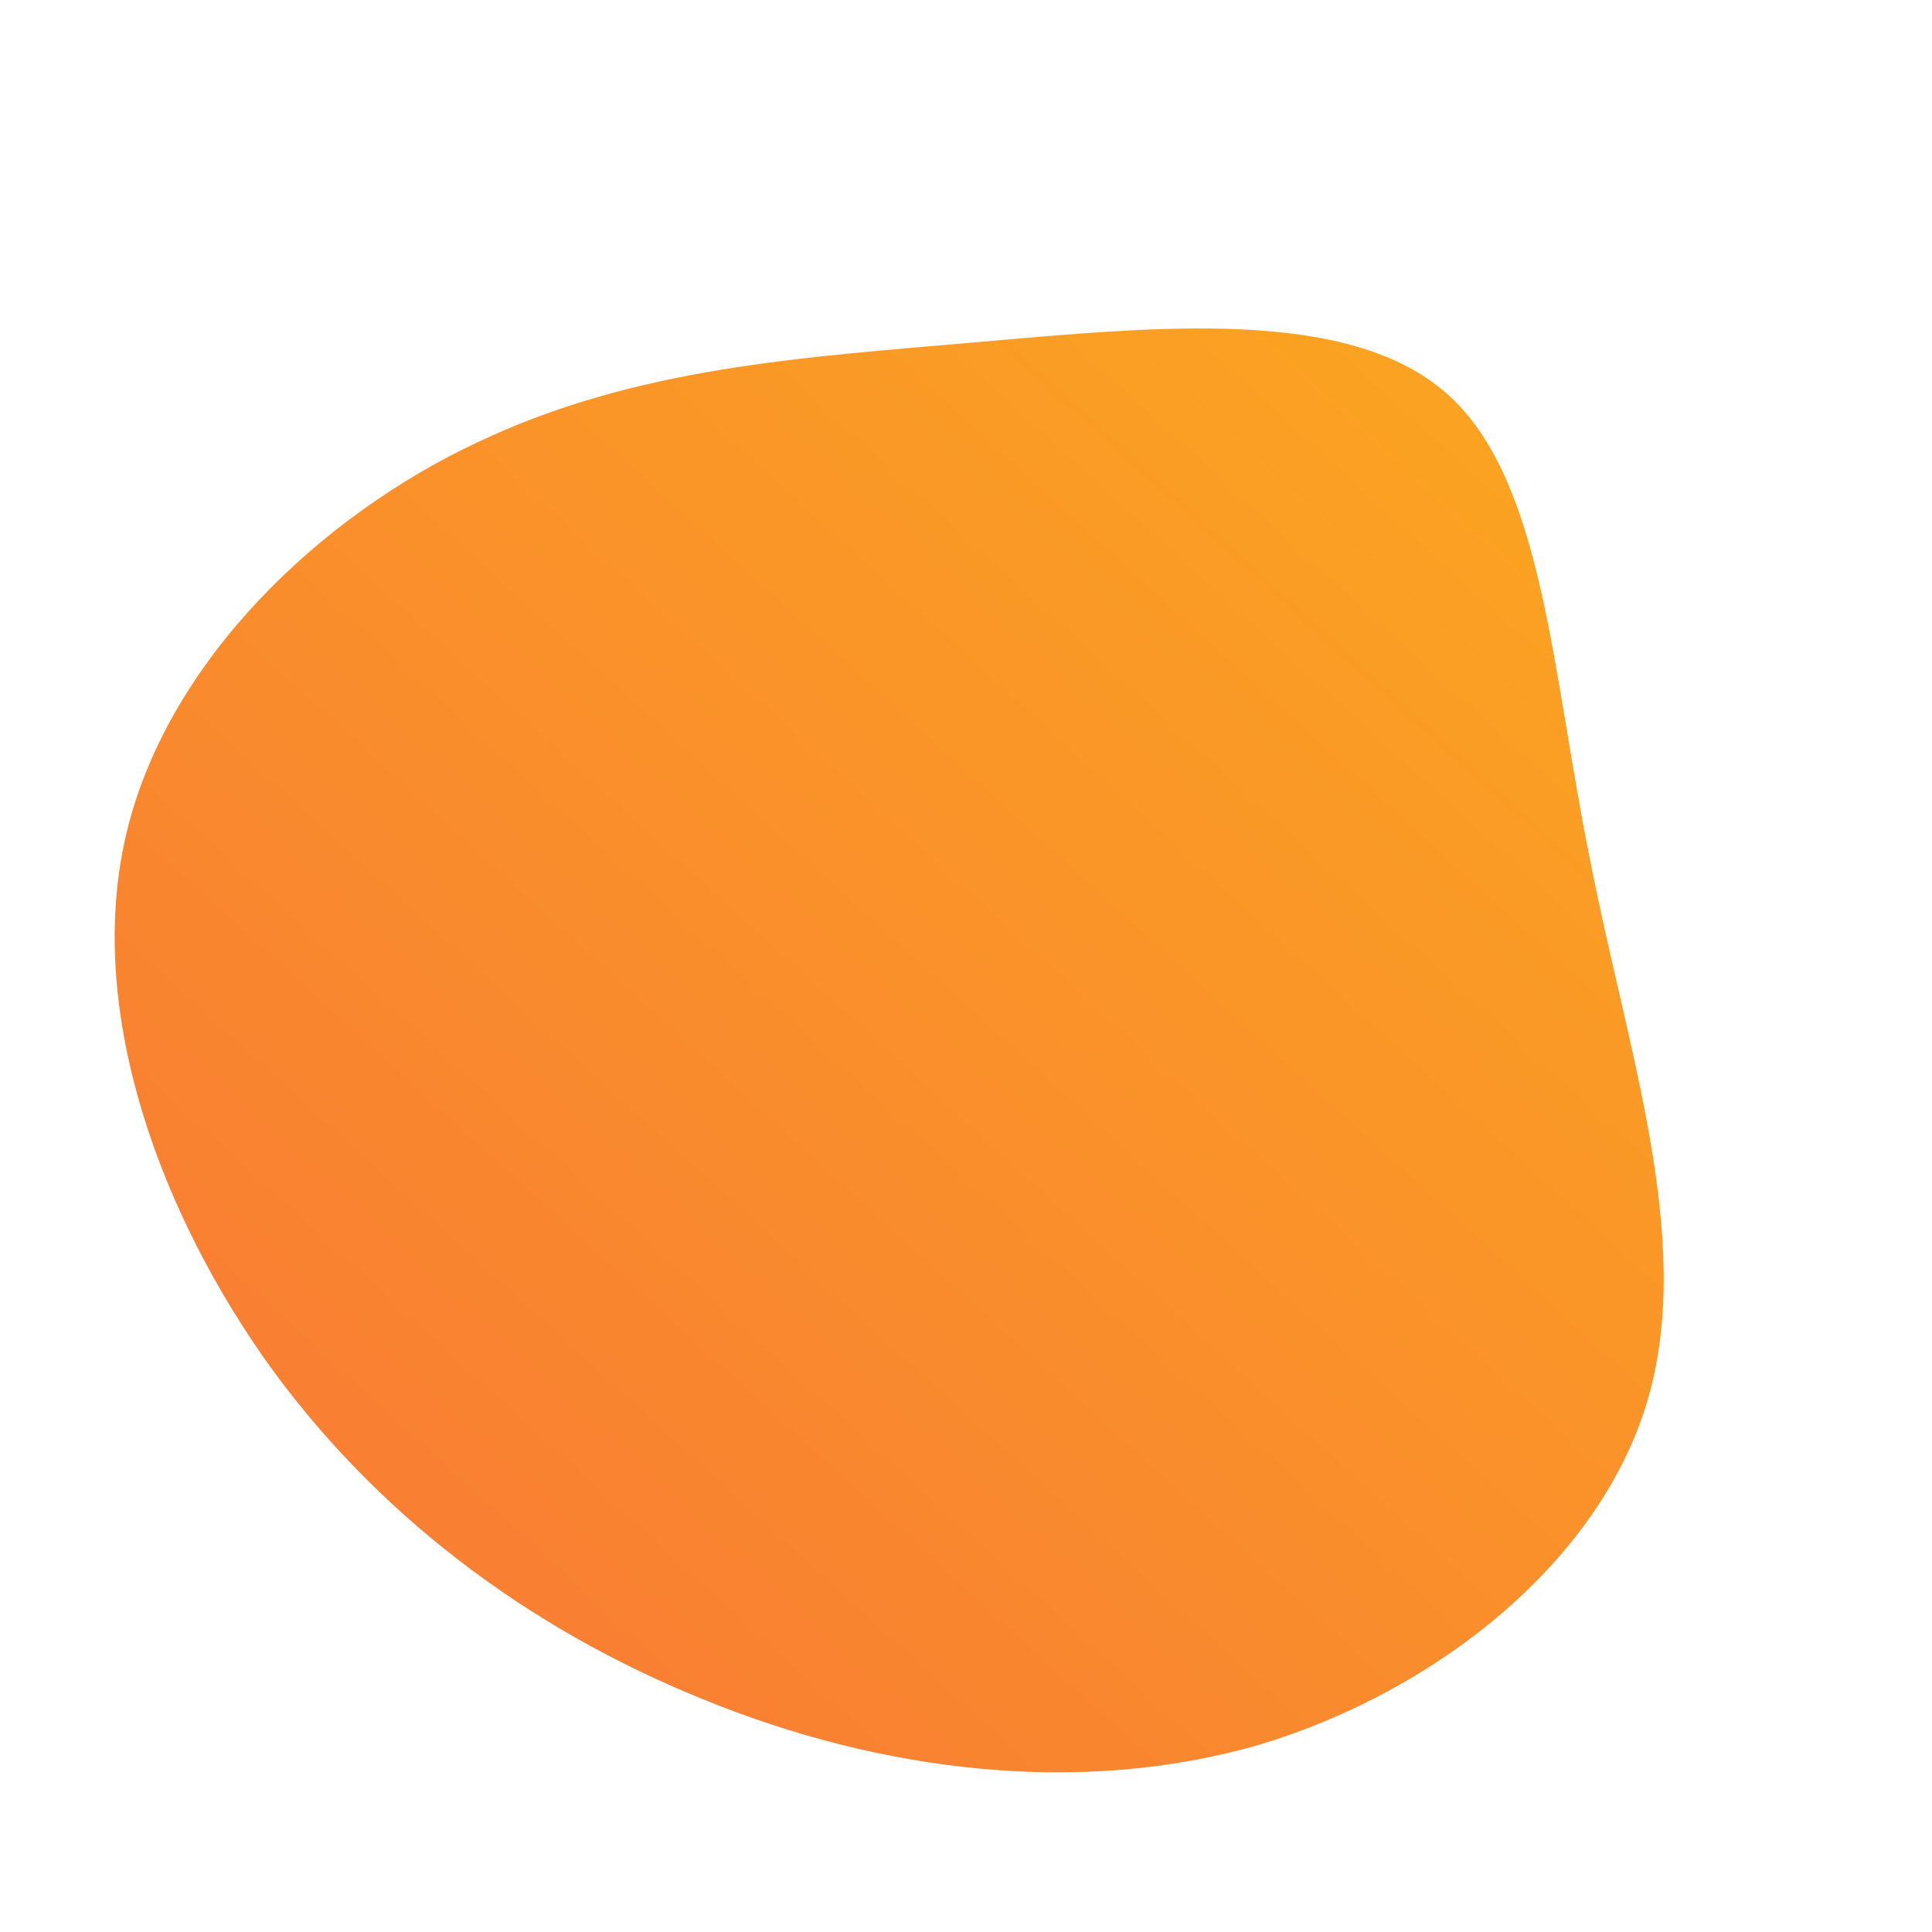 <!--?xml version="1.0" standalone="no"?-->              <svg id="sw-js-blob-svg" viewBox="0 0 100 100" xmlns="http://www.w3.org/2000/svg">                    <defs>                         <linearGradient id="sw-gradient" x1="0" x2="1" y1="1" y2="0">                            <stop id="stop1" stop-color="rgba(248, 117, 55, 1)" offset="0%"></stop>                            <stop id="stop2" stop-color="rgba(251, 168, 31, 1)" offset="100%"></stop>                        </linearGradient>                    </defs>                <path fill="url(#sw-gradient)" d="M24.8,-29.7C29.9,-25.3,30.3,-15.3,32.3,-5.5C34.2,4.3,37.7,14.1,35.3,22.4C32.9,30.7,24.5,37.5,15.2,40.3C5.9,43,-4.4,41.7,-13.5,38C-22.7,34.3,-30.7,28.3,-36.4,20.2C-42.1,12,-45.6,1.7,-43.4,-7.1C-41.2,-15.9,-33.4,-23.3,-25.3,-27.1C-17.1,-31,-8.5,-31.5,0.7,-32.3C9.9,-33.1,19.7,-34.1,24.8,-29.7Z" width="100%" height="100%" transform="translate(50 50)" stroke-width="0" style="transition: all 0.3s ease 0s;"></path>              </svg>